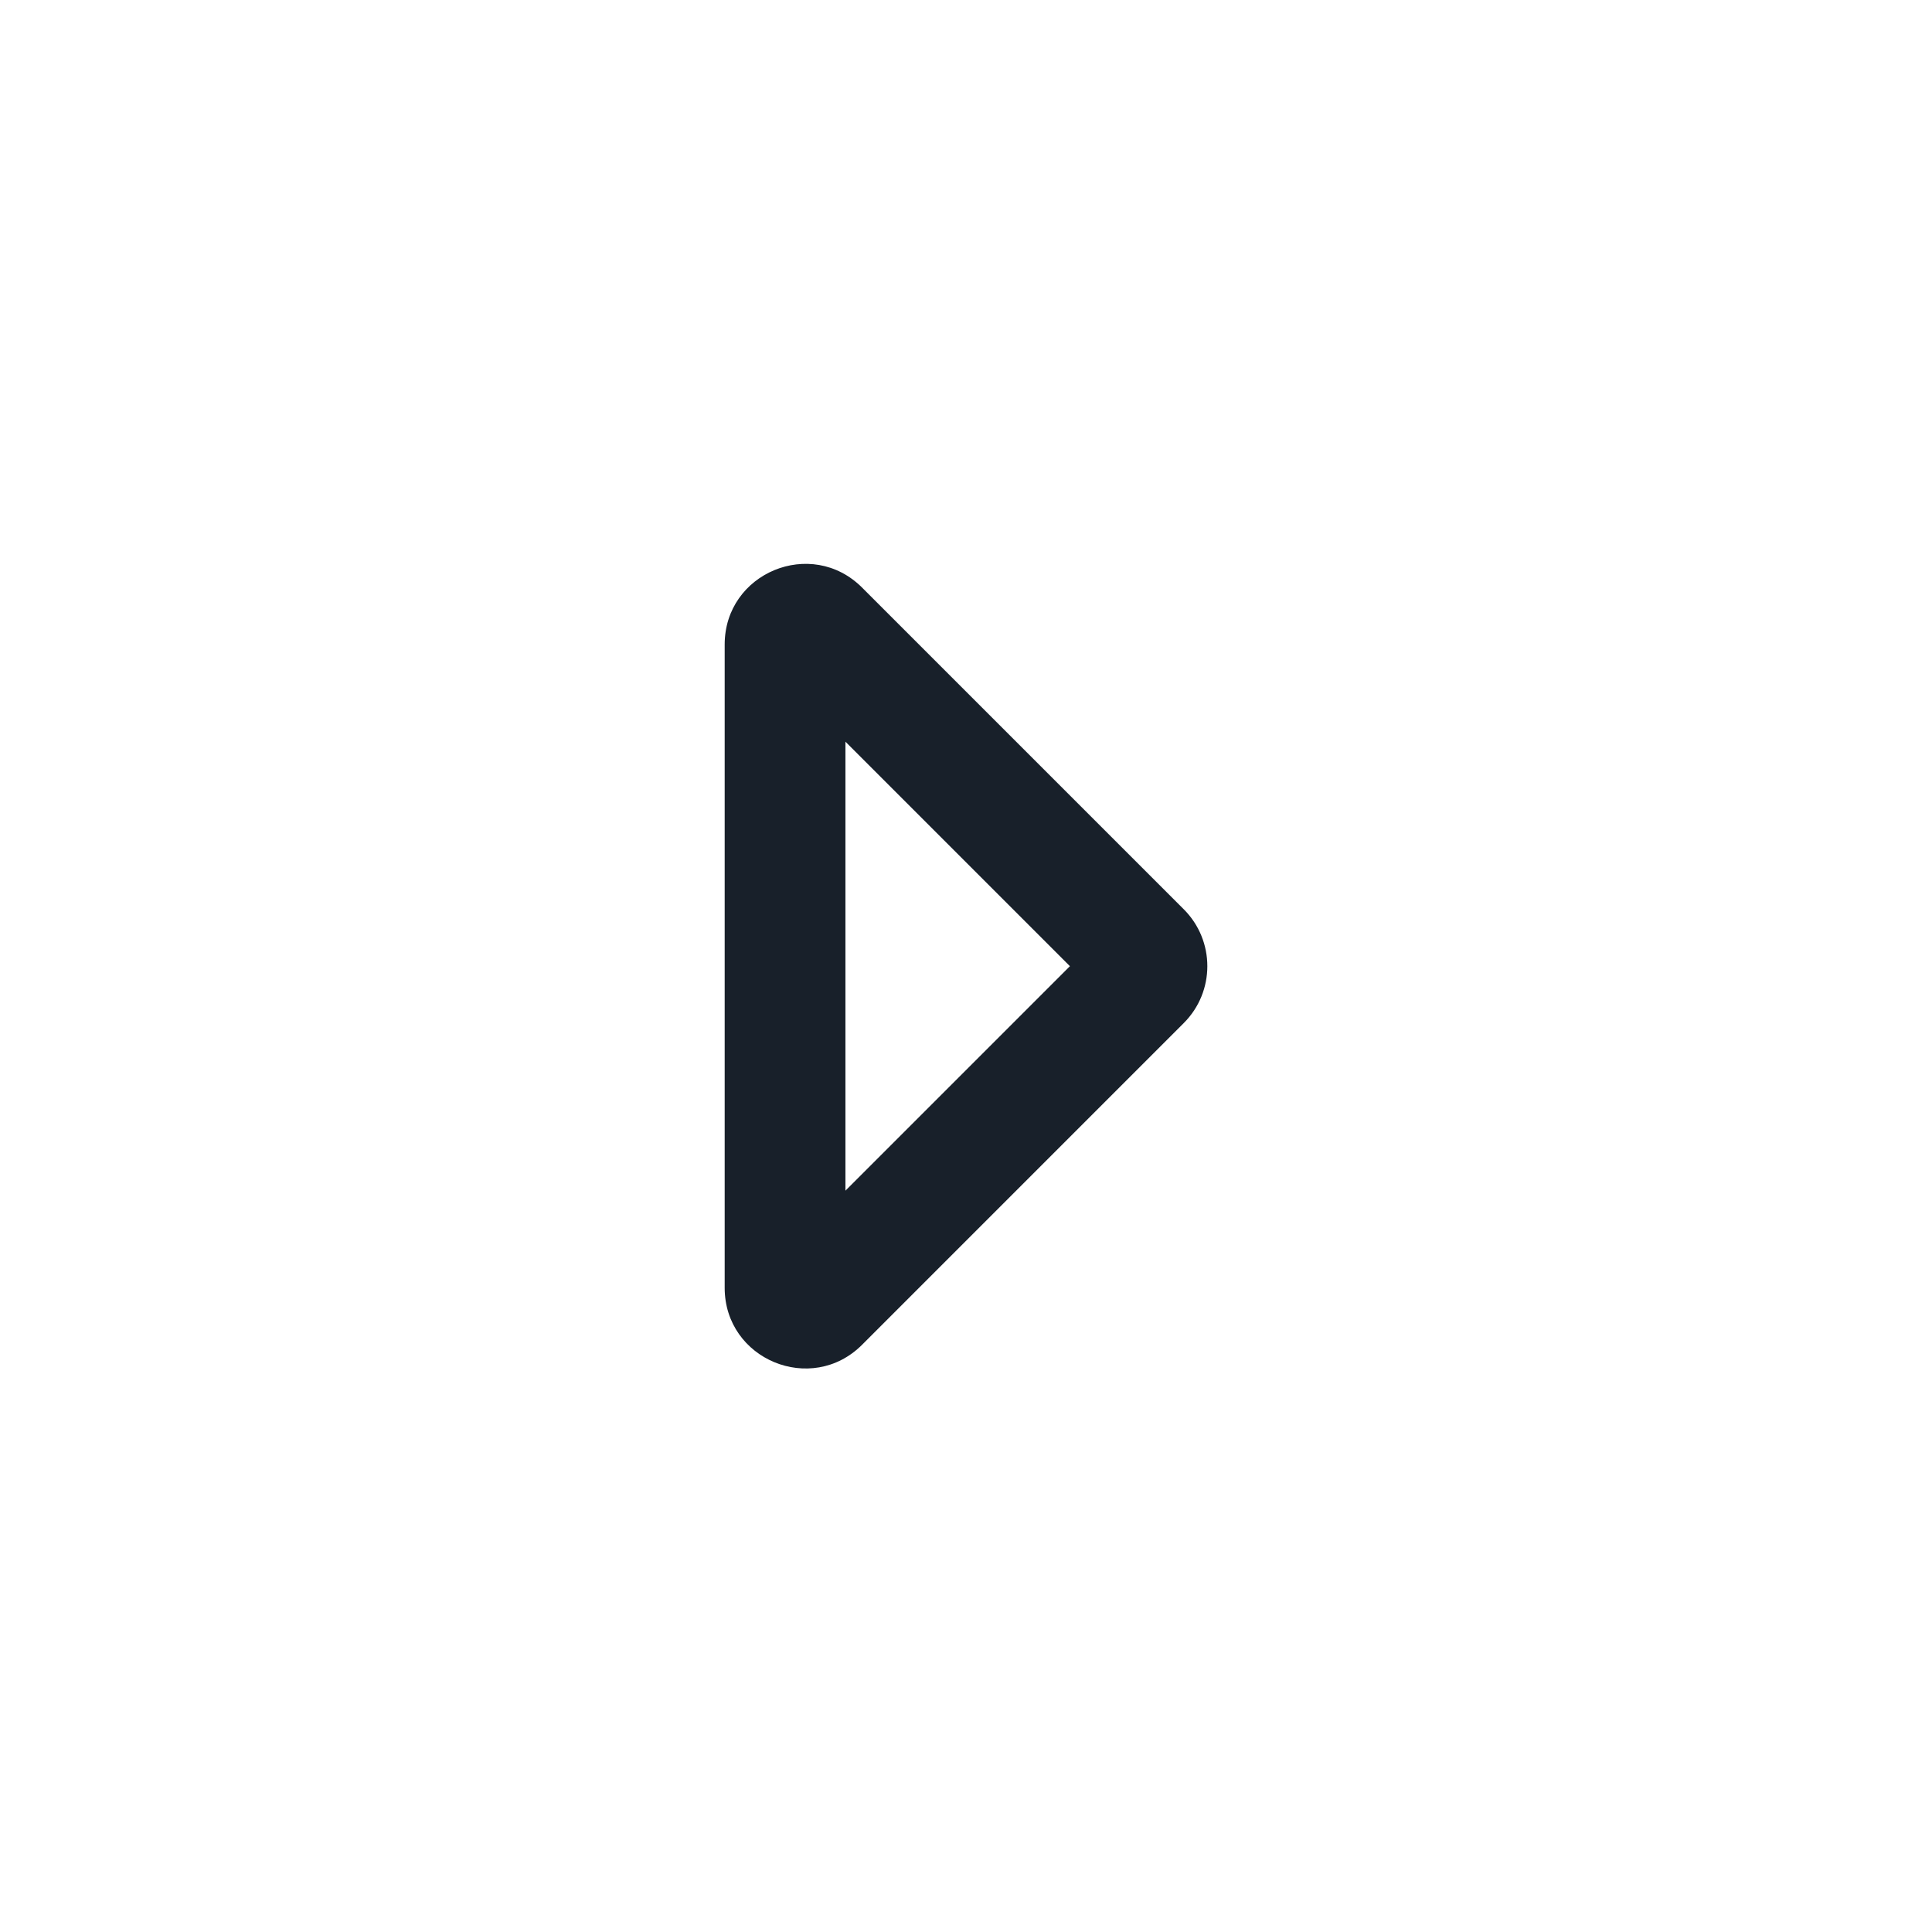 <svg width="64" height="64" viewBox="0 0 64 64" fill="none" xmlns="http://www.w3.org/2000/svg">
<path fill-rule="evenodd" clip-rule="evenodd" d="M28.558 19.465L39.213 30.12C40.255 31.161 40.255 32.85 39.213 33.891L28.558 44.547C26.878 46.227 24.006 45.037 24.006 42.661L24.006 21.35C24.006 18.974 26.878 17.785 28.558 19.465ZM35.442 32.006L28.006 24.569L28.006 39.442L35.442 32.006Z" fill="#18202A"/>
</svg>

